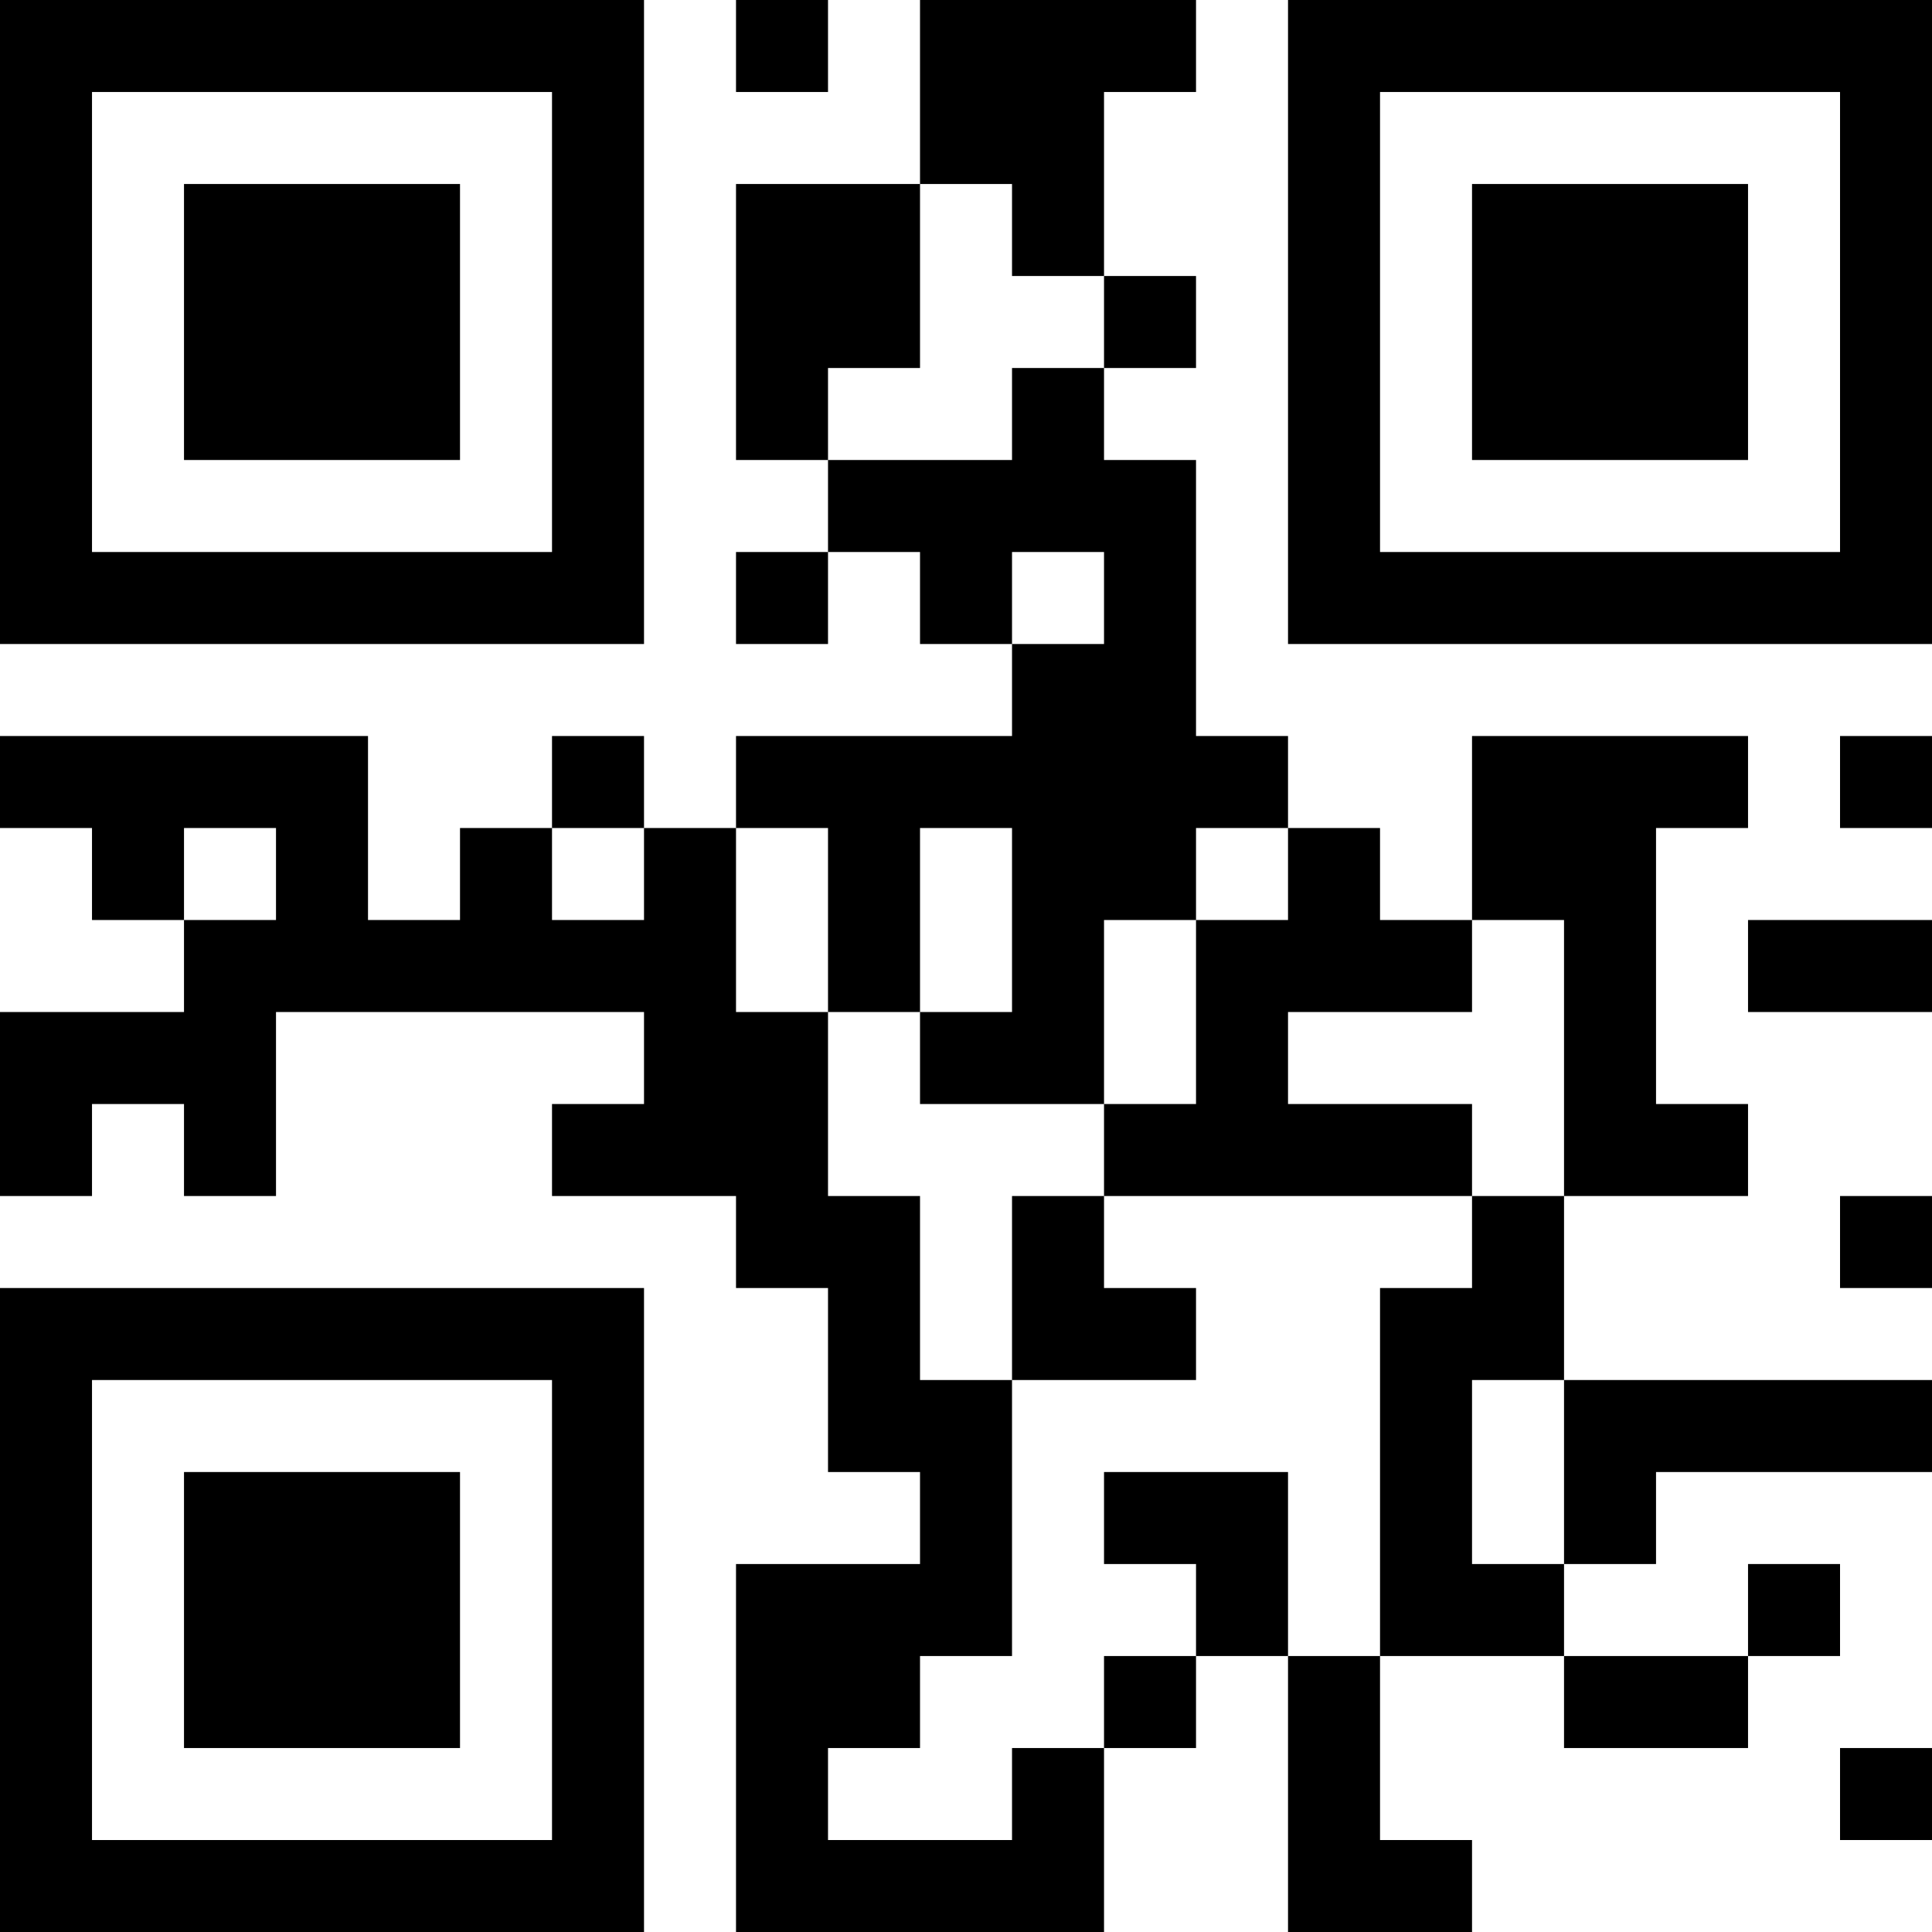 <?xml version="1.0" encoding="UTF-8"?>
<svg xmlns="http://www.w3.org/2000/svg" version="1.1" width="200" height="200" viewBox="0 0 200 200"><rect x="0" y="0" width="200" height="200" fill="#ffffff"/><g transform="scale(9.524)"><g transform="translate(0,0)"><path fill-rule="evenodd" d="M8 0L8 1L9 1L9 0ZM10 0L10 2L8 2L8 5L9 5L9 6L8 6L8 7L9 7L9 6L10 6L10 7L11 7L11 8L8 8L8 9L7 9L7 8L6 8L6 9L5 9L5 10L4 10L4 8L0 8L0 9L1 9L1 10L2 10L2 11L0 11L0 13L1 13L1 12L2 12L2 13L3 13L3 11L7 11L7 12L6 12L6 13L8 13L8 14L9 14L9 16L10 16L10 17L8 17L8 21L12 21L12 19L13 19L13 18L14 18L14 21L16 21L16 20L15 20L15 18L17 18L17 19L19 19L19 18L20 18L20 17L19 17L19 18L17 18L17 17L18 17L18 16L21 16L21 15L17 15L17 13L19 13L19 12L18 12L18 9L19 9L19 8L16 8L16 10L15 10L15 9L14 9L14 8L13 8L13 5L12 5L12 4L13 4L13 3L12 3L12 1L13 1L13 0ZM10 2L10 4L9 4L9 5L11 5L11 4L12 4L12 3L11 3L11 2ZM11 6L11 7L12 7L12 6ZM20 8L20 9L21 9L21 8ZM2 9L2 10L3 10L3 9ZM6 9L6 10L7 10L7 9ZM8 9L8 11L9 11L9 13L10 13L10 15L11 15L11 18L10 18L10 19L9 19L9 20L11 20L11 19L12 19L12 18L13 18L13 17L12 17L12 16L14 16L14 18L15 18L15 14L16 14L16 13L17 13L17 10L16 10L16 11L14 11L14 12L16 12L16 13L12 13L12 12L13 12L13 10L14 10L14 9L13 9L13 10L12 10L12 12L10 12L10 11L11 11L11 9L10 9L10 11L9 11L9 9ZM19 10L19 11L21 11L21 10ZM11 13L11 15L13 15L13 14L12 14L12 13ZM20 13L20 14L21 14L21 13ZM16 15L16 17L17 17L17 15ZM20 19L20 20L21 20L21 19ZM0 0L0 7L7 7L7 0ZM1 1L1 6L6 6L6 1ZM2 2L2 5L5 5L5 2ZM14 0L14 7L21 7L21 0ZM15 1L15 6L20 6L20 1ZM16 2L16 5L19 5L19 2ZM0 14L0 21L7 21L7 14ZM1 15L1 20L6 20L6 15ZM2 16L2 19L5 19L5 16Z" fill="#000000"/></g></g></svg>

